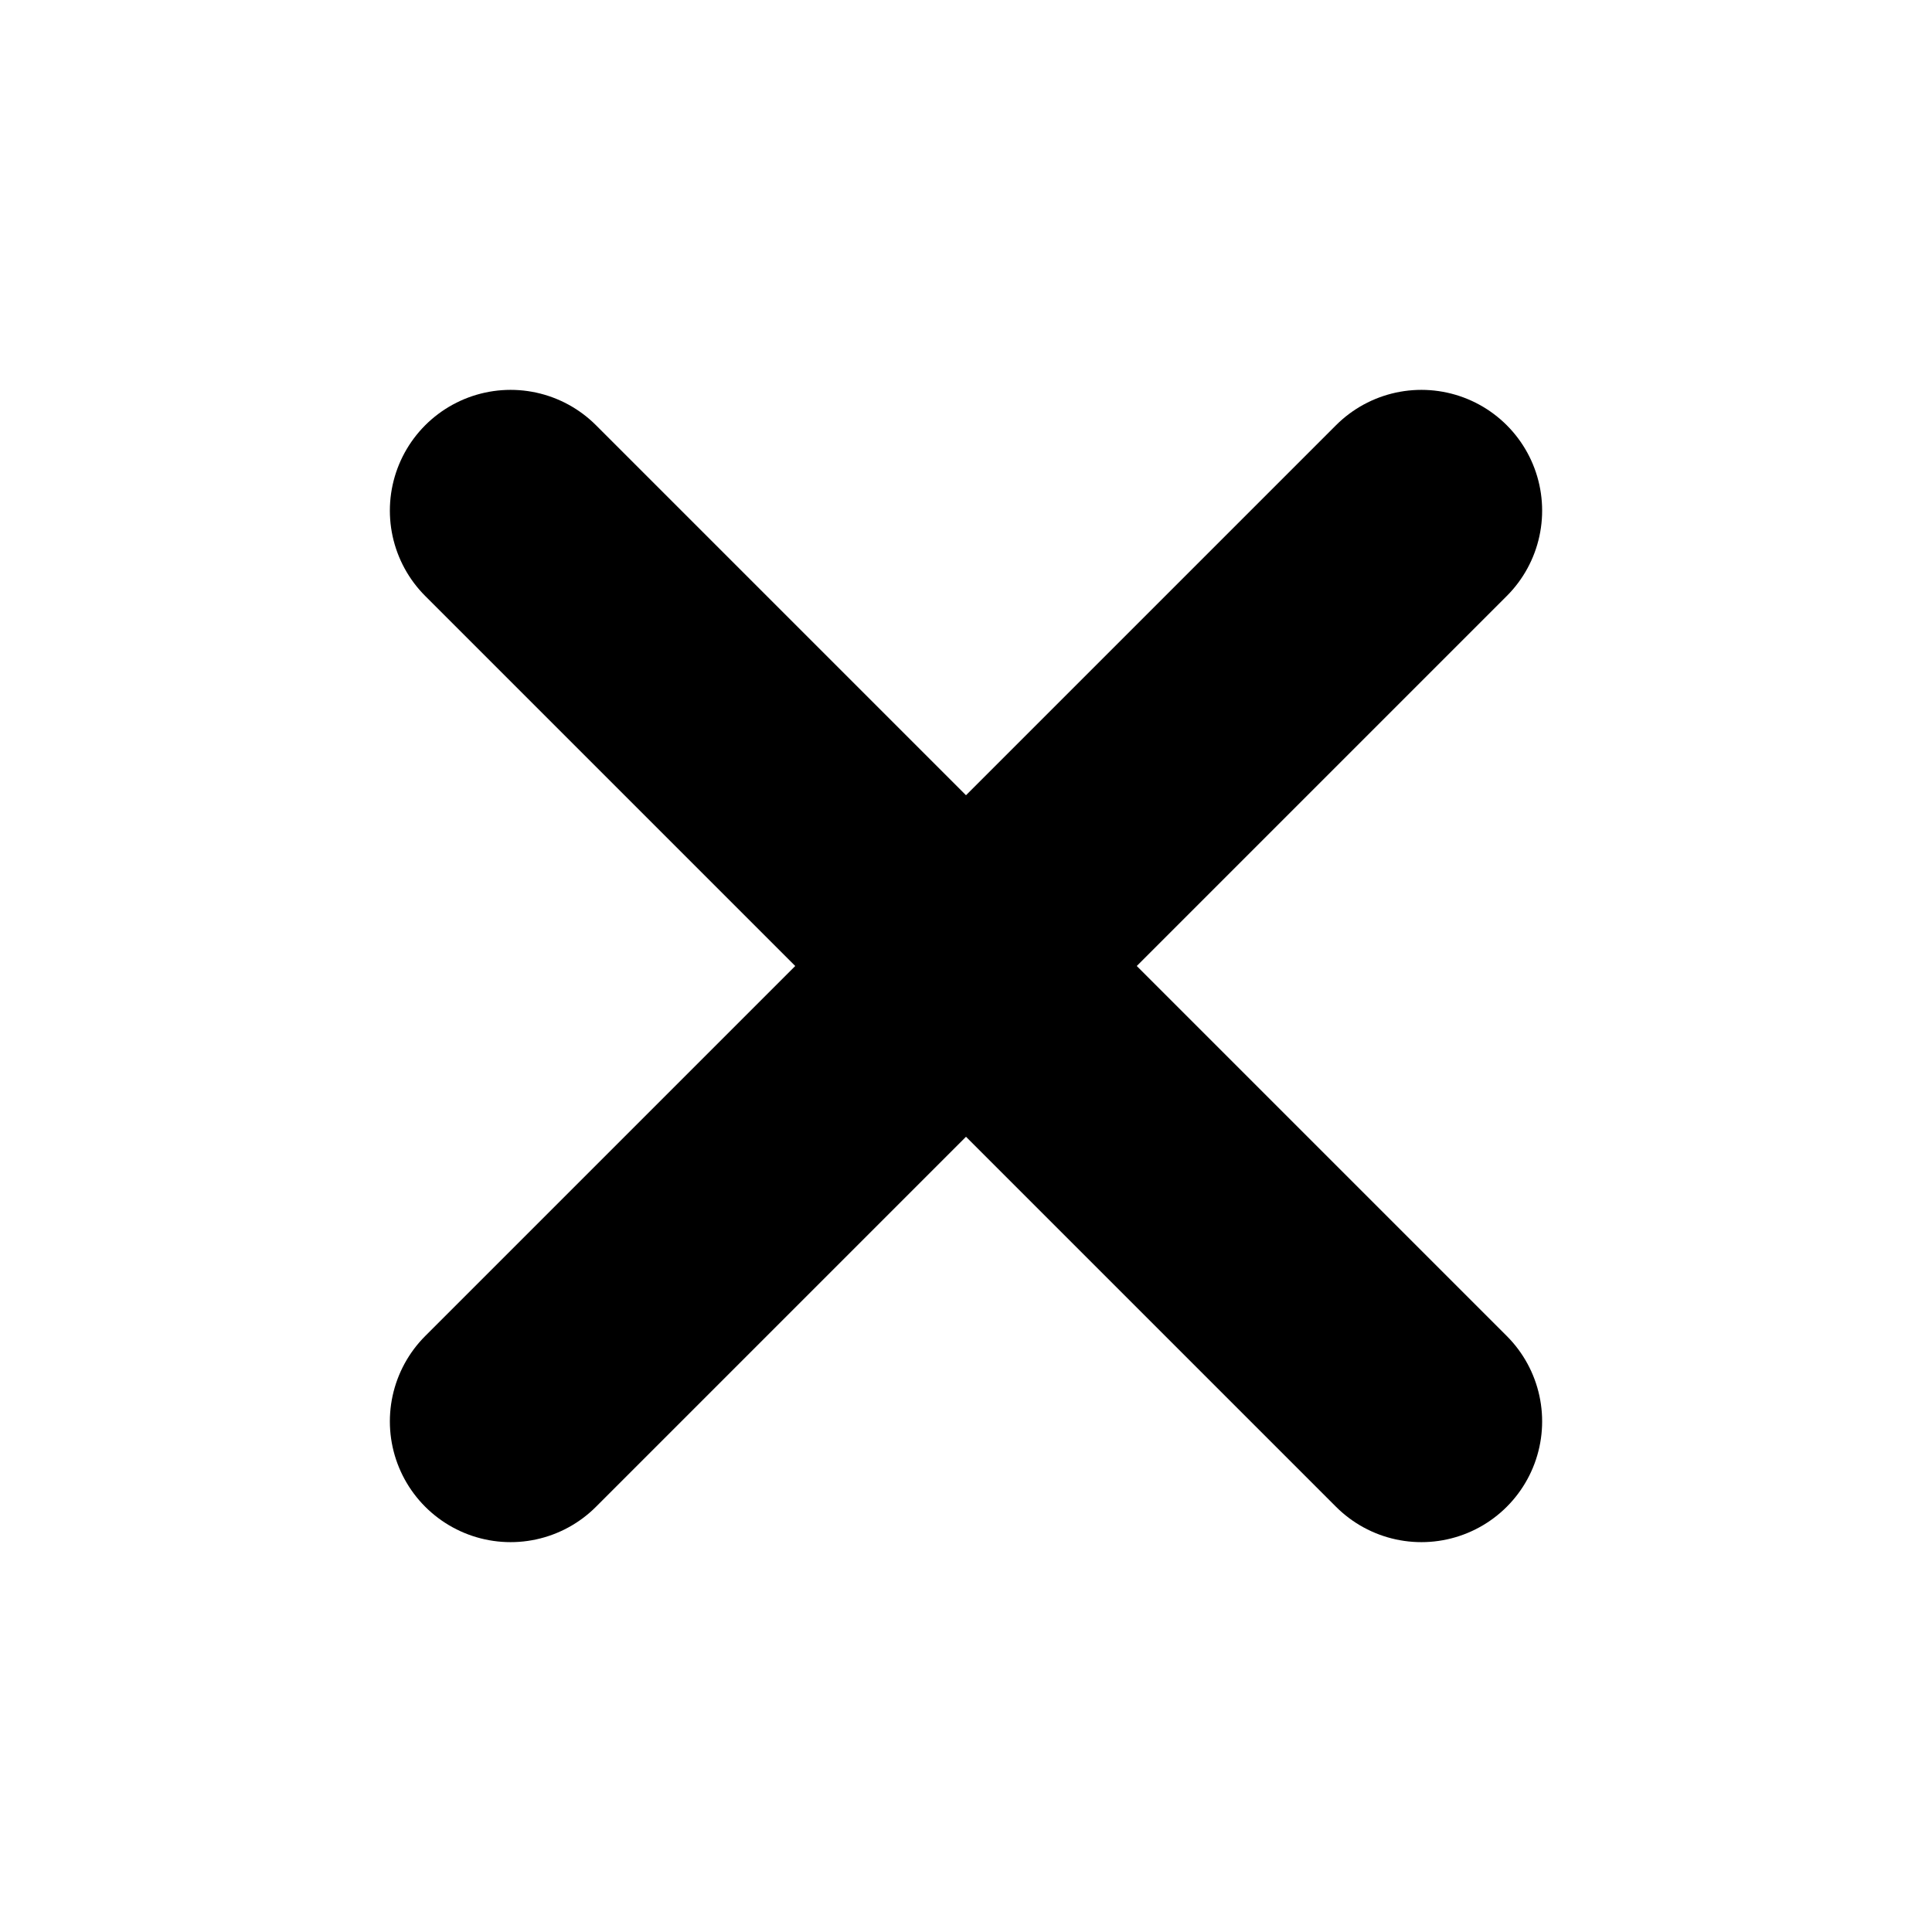 <svg role="img" xmlns="http://www.w3.org/2000/svg" width="8px" height="8px" viewBox="0 0 24 24" aria-labelledby="closeIconTitle" stroke="#000000" stroke-width="3" stroke-linecap="round" stroke-linejoin="round" fill="none" color="#000000"> <title id="closeIconTitle">Close</title> <path d="M6.343 6.343L17.657 17.657M6.343 17.657L17.657 6.343"/> </svg>